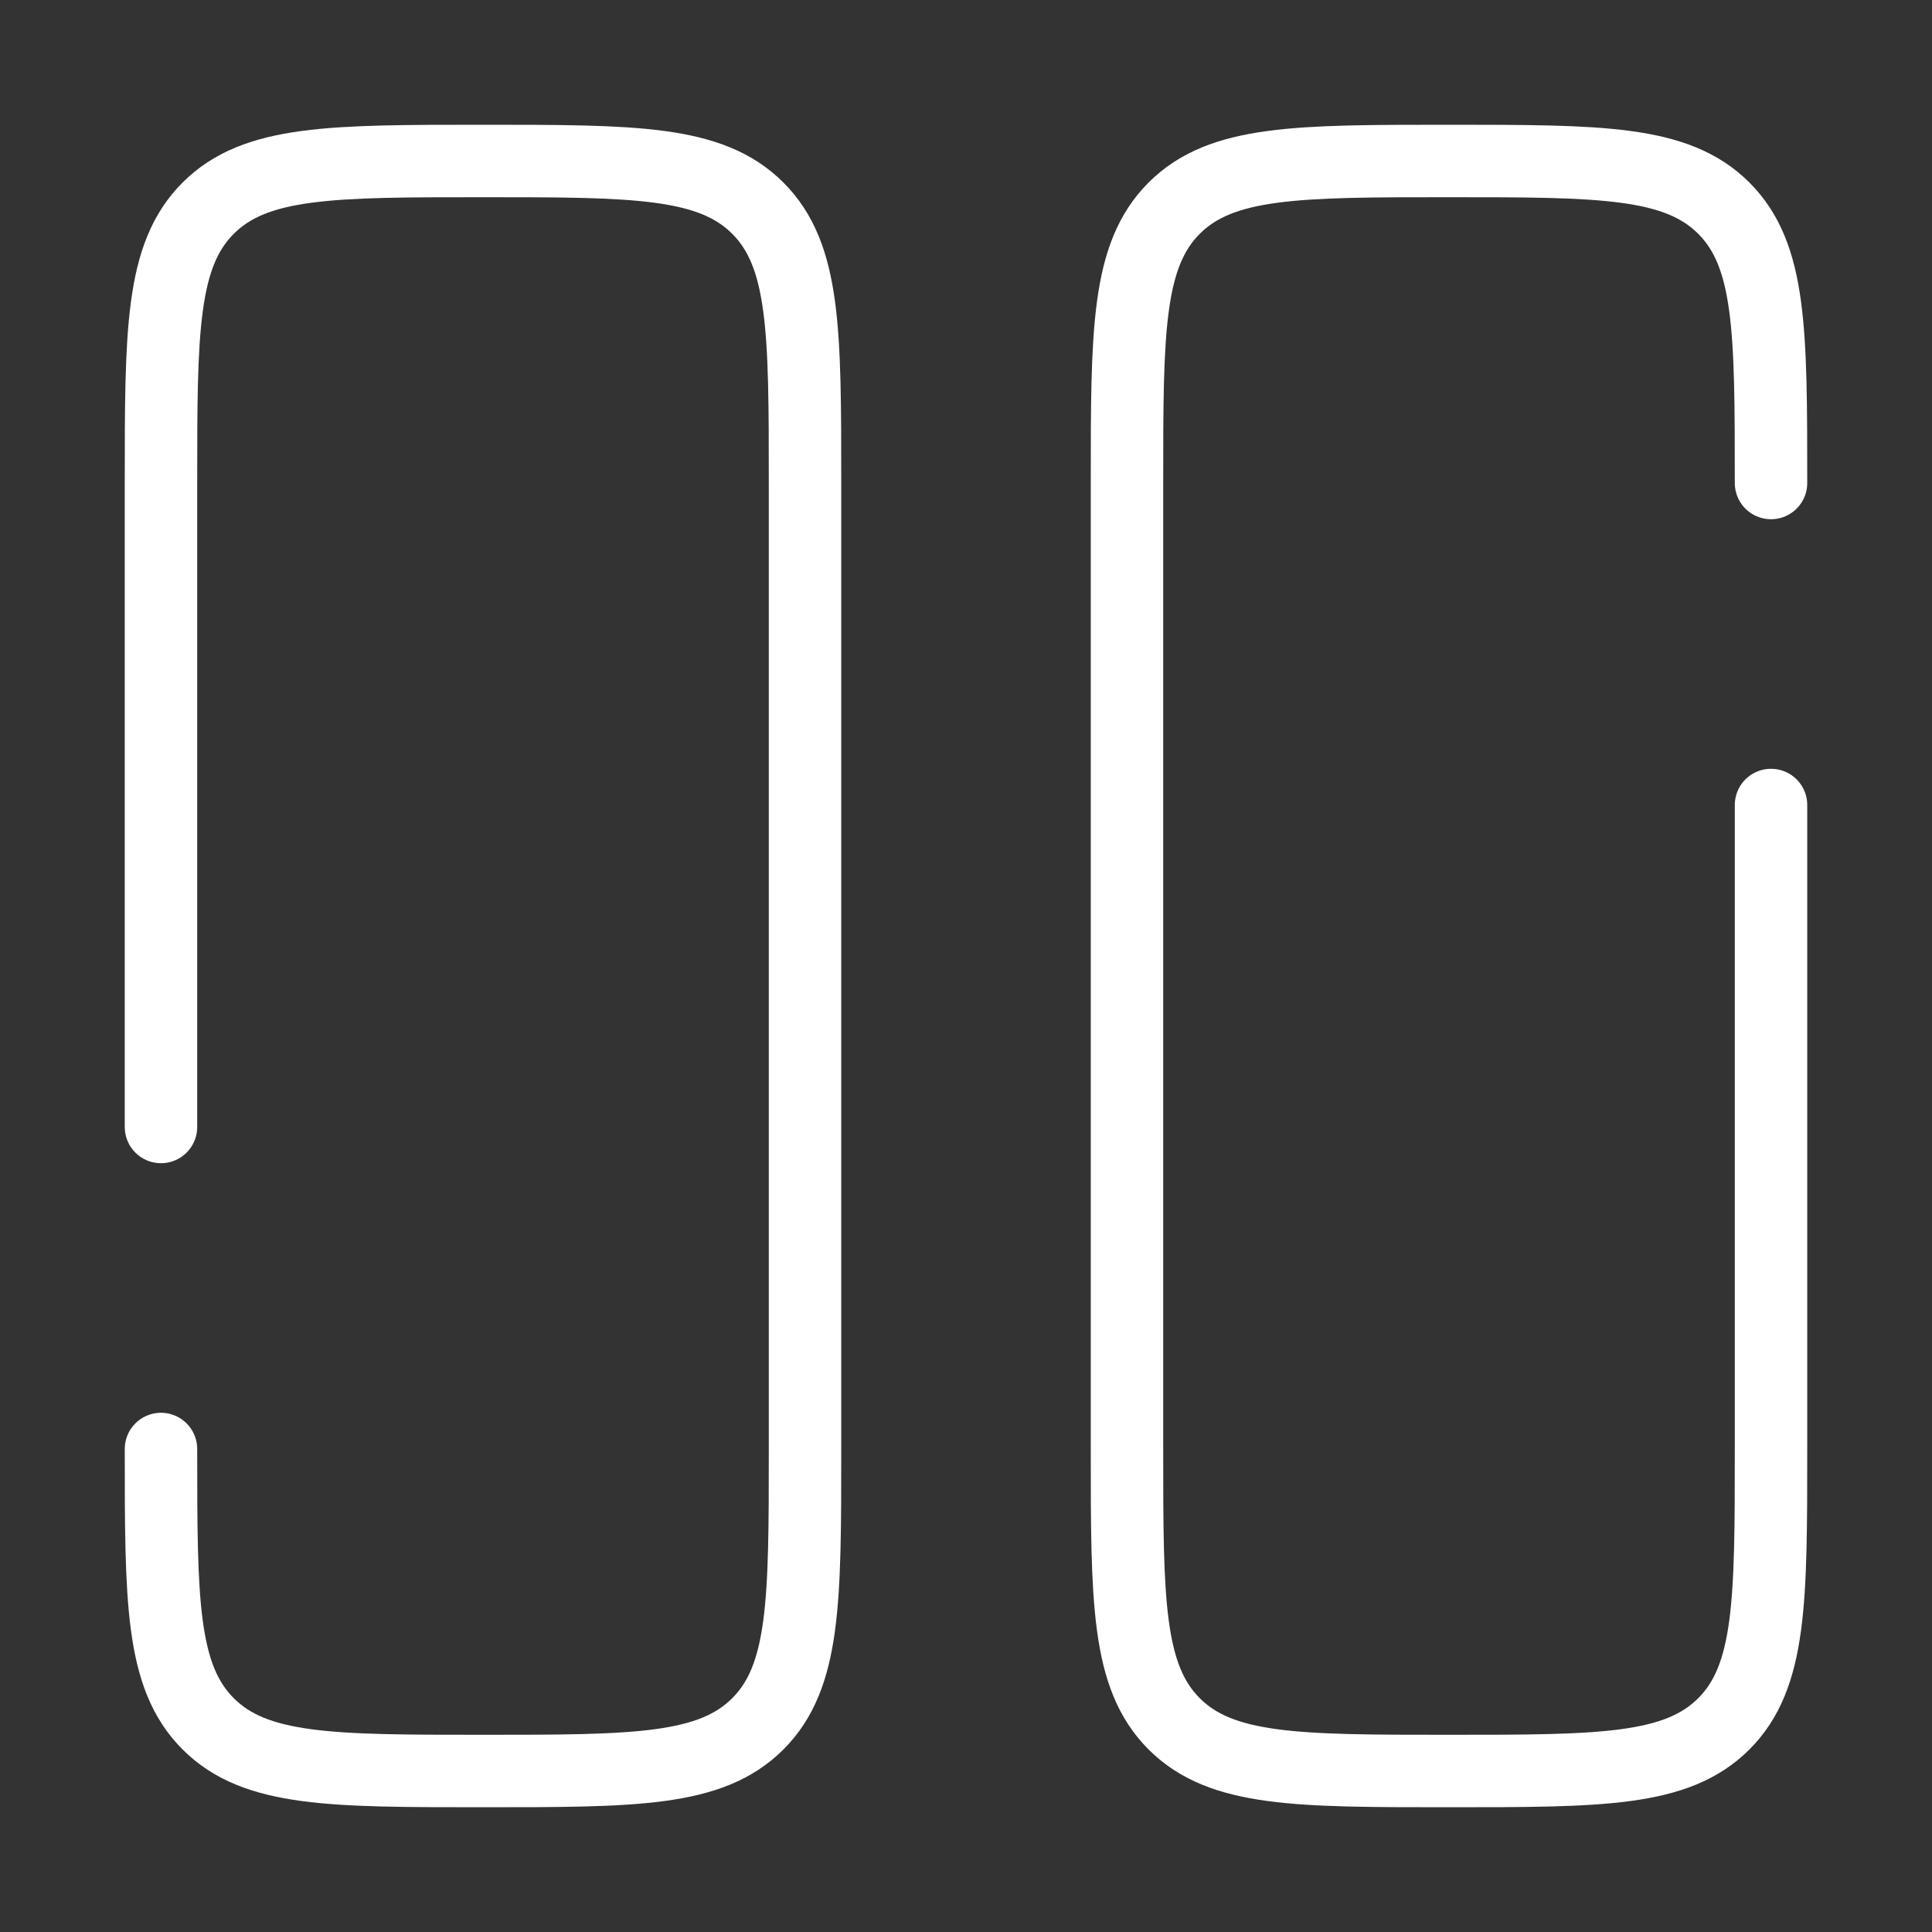 <svg width="40" height="40" viewBox="0 0 40 40" fill="none" xmlns="http://www.w3.org/2000/svg">
<rect x="0" y="0" width="40" height="40" fill="#333333" stroke="none"/>
<path d="M3.333 30C3.333 33.143 3.333 34.713 4.31 35.69C5.287 36.667 6.857 36.667 10 36.667C13.143 36.667 14.713 36.667 15.69 35.69C16.667 34.713 16.667 33.143 16.667 30V10C16.667 6.857 16.667 5.287 15.69 4.31C14.713 3.333 13.143 3.333 10 3.333C6.857 3.333 5.287 3.333 4.31 4.31C3.333 5.287 3.333 6.857 3.333 10V23.333M36.667 10C36.667 6.857 36.667 5.287 35.69 4.31C34.713 3.333 33.143 3.333 30 3.333C26.857 3.333 25.287 3.333 24.31 4.31C23.333 5.287 23.333 6.857 23.333 10V30C23.333 33.143 23.333 34.713 24.31 35.69C25.287 36.667 26.857 36.667 30 36.667C33.143 36.667 34.713 36.667 35.69 35.69C36.667 34.713 36.667 33.143 36.667 30V16.667" stroke="white" style="stroke:white;stroke-opacity:1;" stroke-width="1.5" stroke-linecap="round"/>
</svg>
